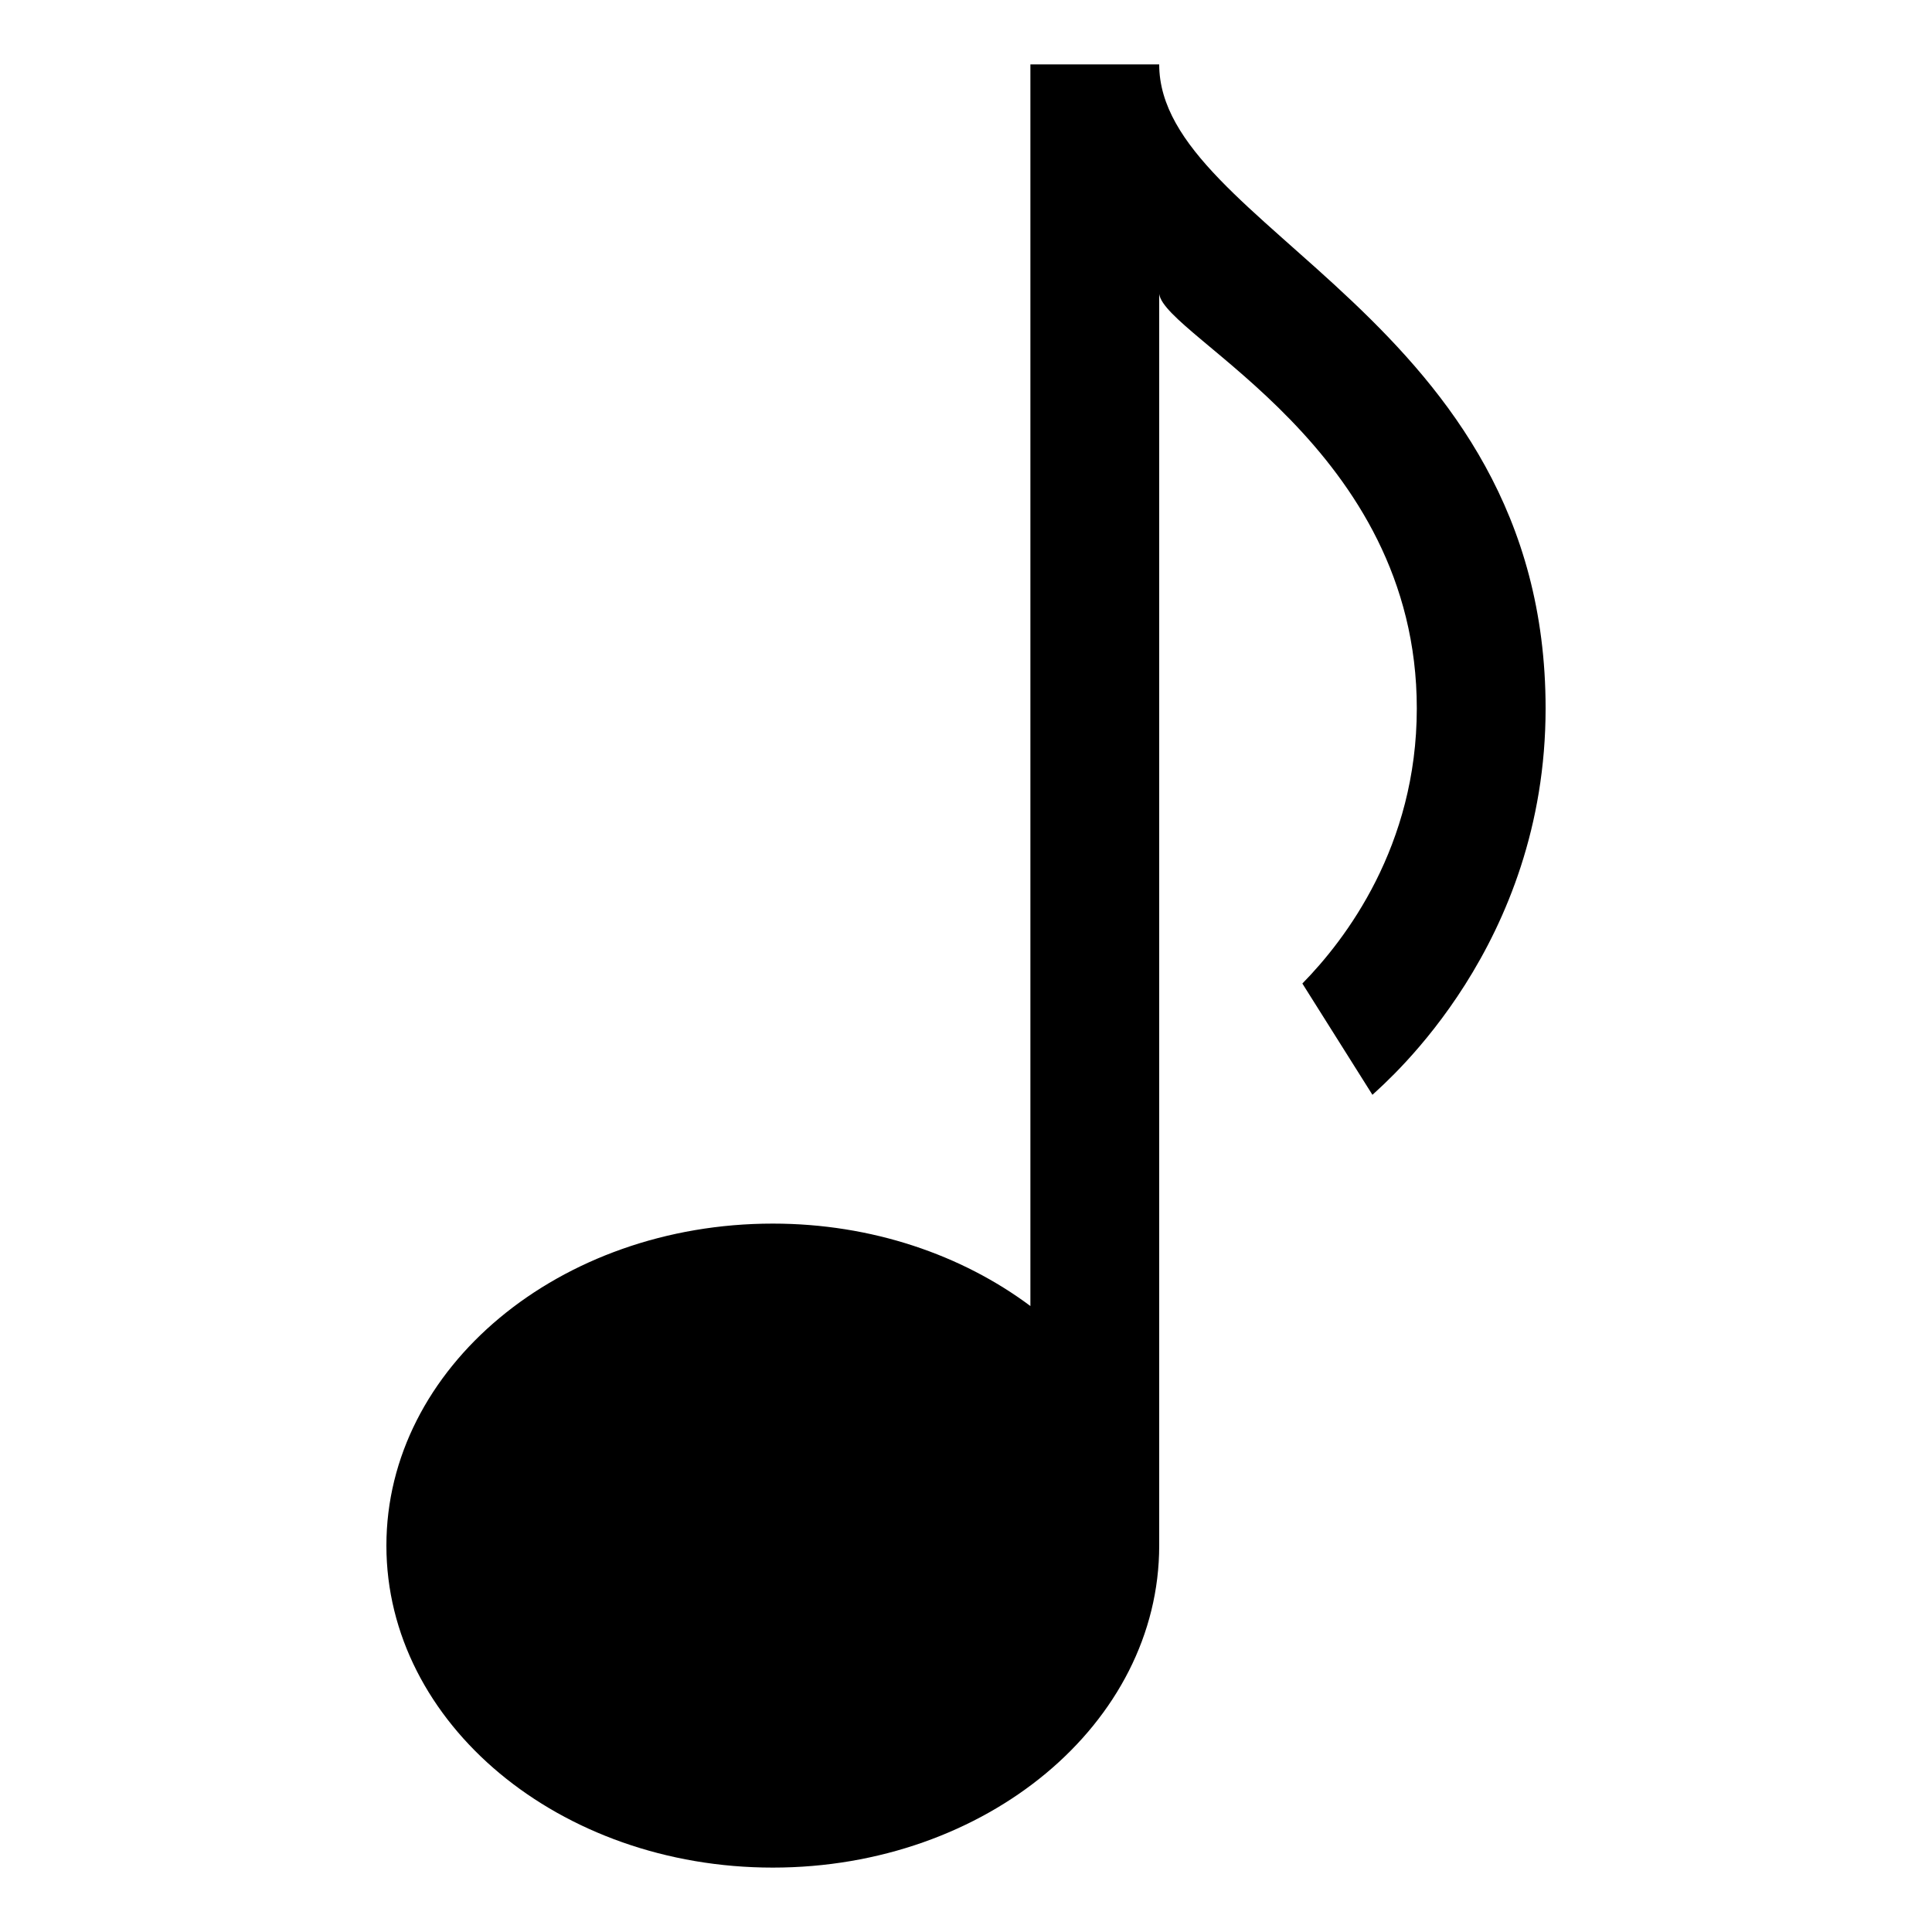 <svg xmlns="http://www.w3.org/2000/svg" width="30" height="30" viewBox="0 0 30 30"><path d="M18 1h-2v19.28c-1.062-.793-2.461-1.28-4-1.28-3.313 0-6 2.238-6 5s2.687 5 6 5 6-2.238 6-5V4.565c.094.669 4 2.388 4 6.435 0 2.139-1.107 3.59-1.777 4.272L21.311 17c.252-.234 2.689-2.328 2.689-6 0-6.062-6-7.453-6-10z"/></svg>